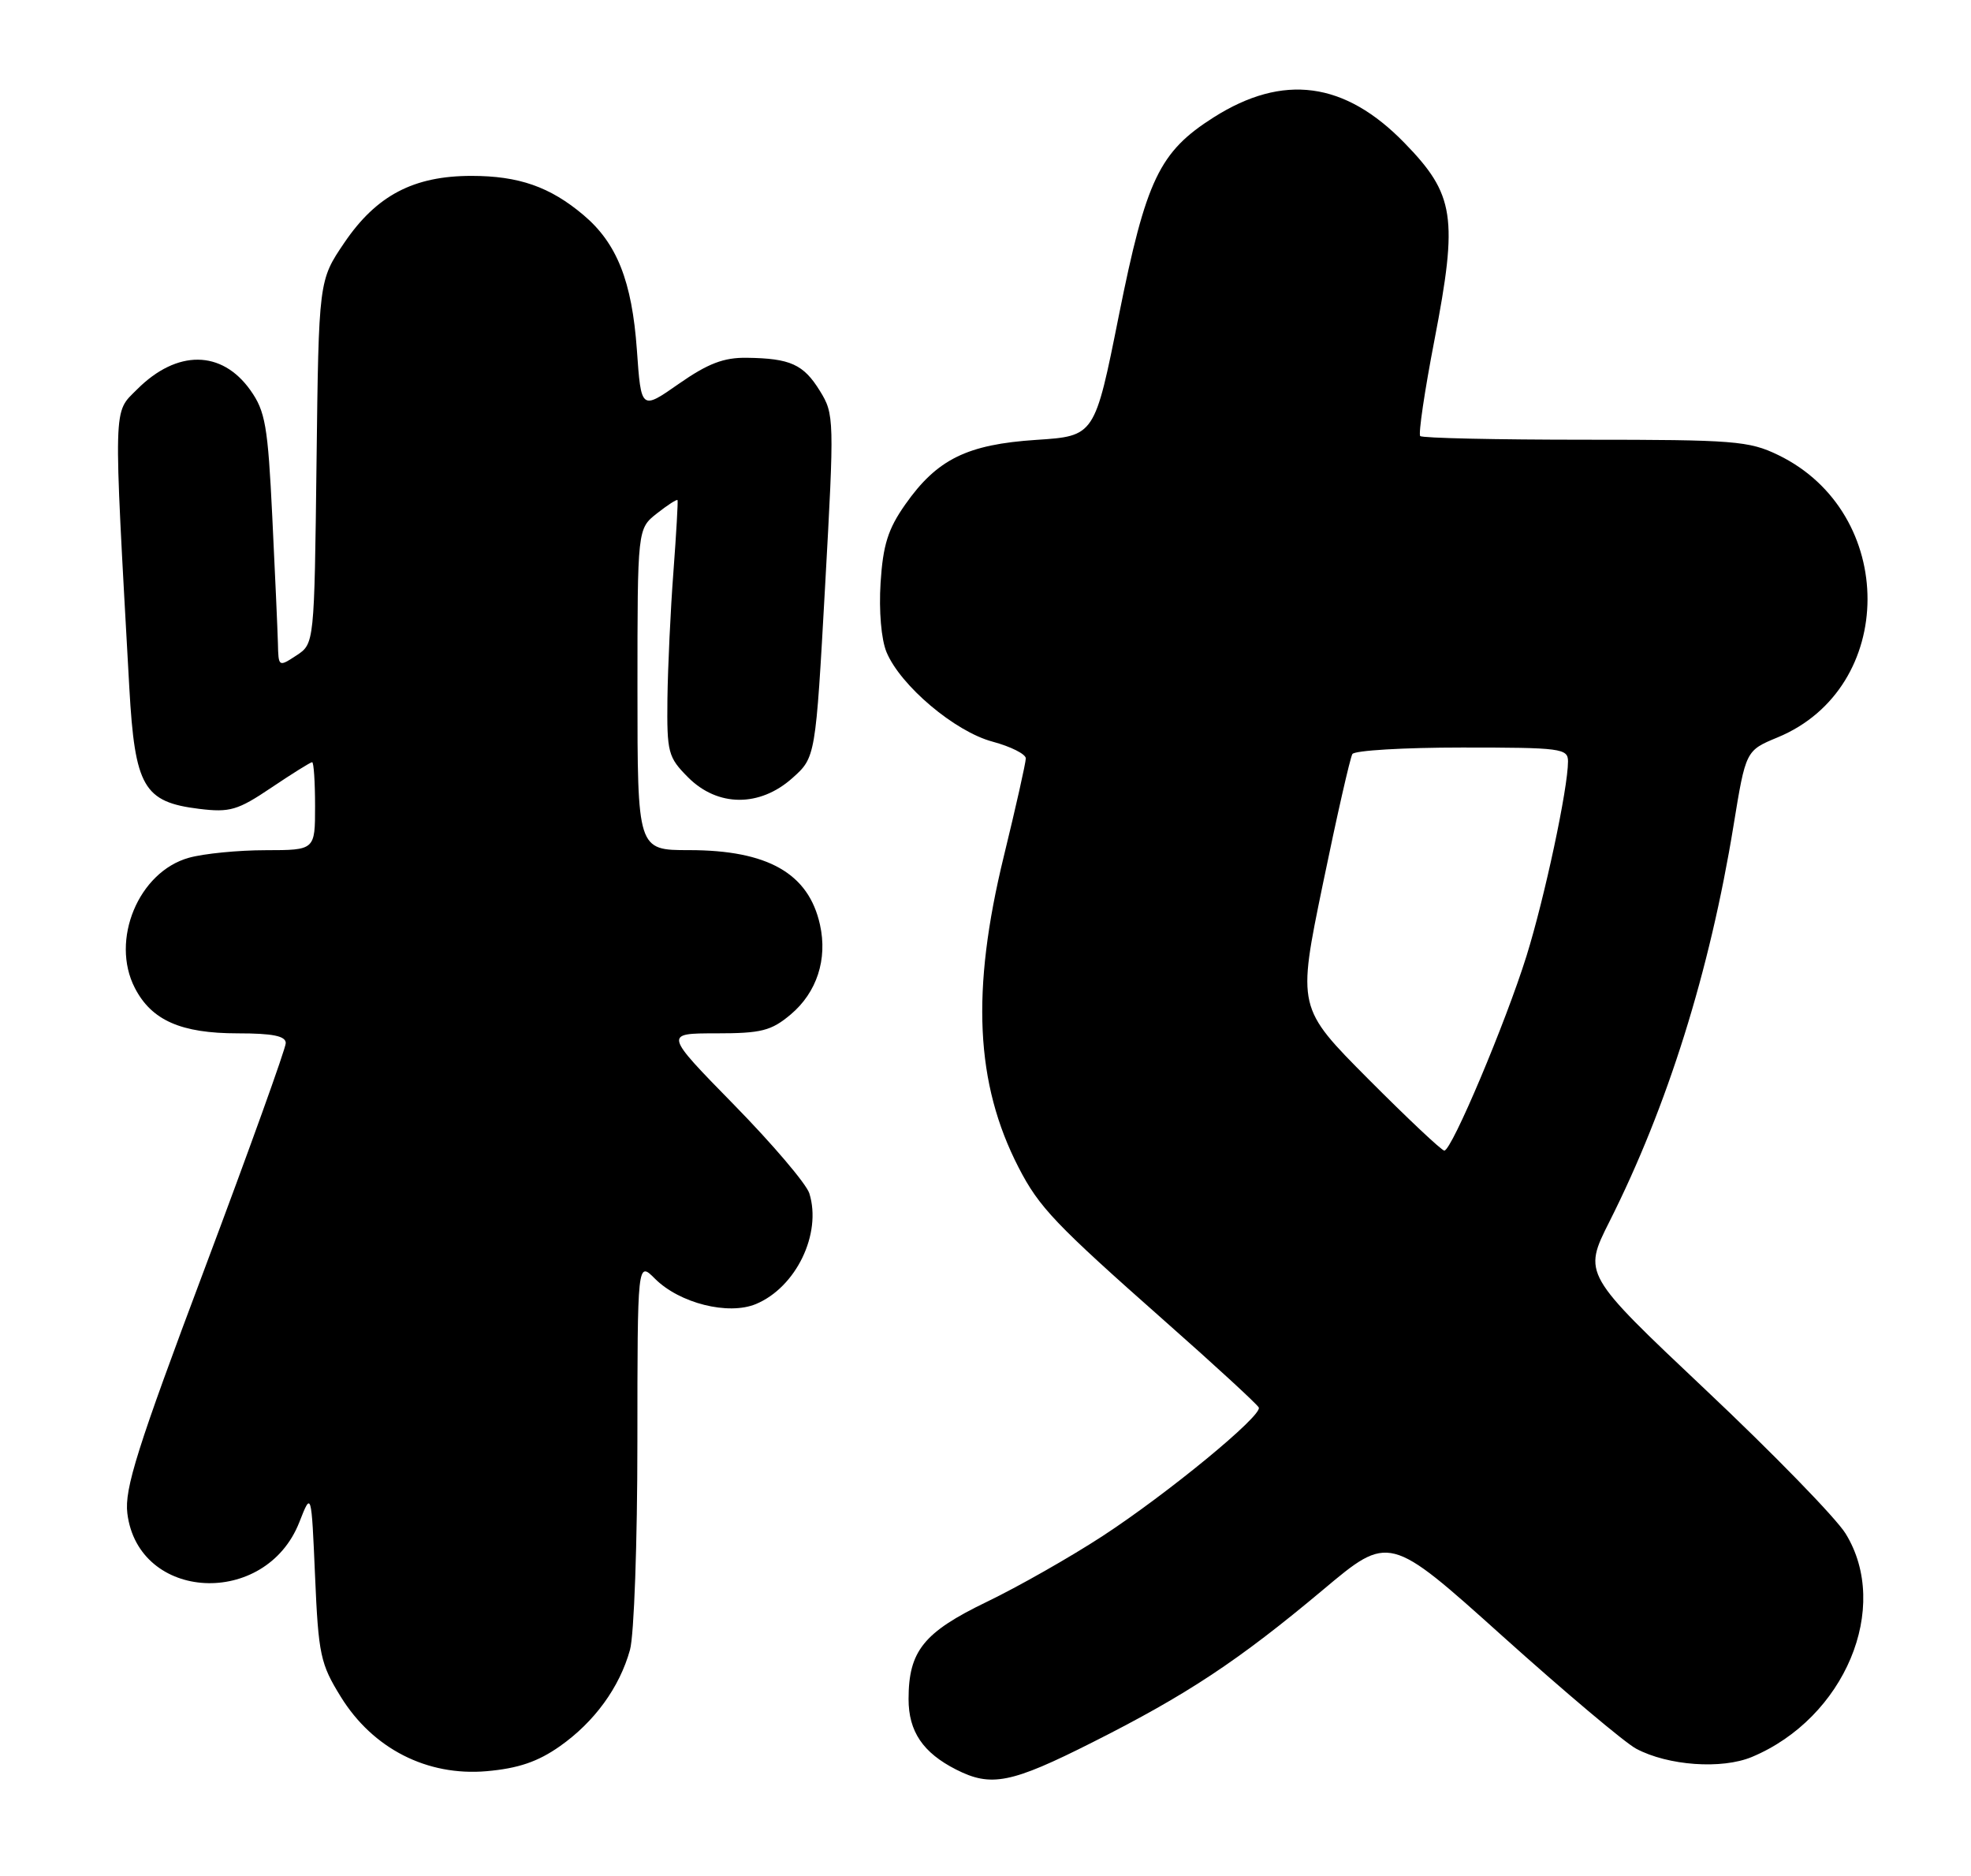 <?xml version="1.0" encoding="UTF-8" standalone="no"?>
<!DOCTYPE svg PUBLIC "-//W3C//DTD SVG 1.1//EN" "http://www.w3.org/Graphics/SVG/1.1/DTD/svg11.dtd" >
<svg xmlns="http://www.w3.org/2000/svg" xmlns:xlink="http://www.w3.org/1999/xlink" version="1.1" viewBox="0 0 269 256">
 <g >
 <path fill="currentColor"
d=" M 149.08 237.75 C 162.03 231.23 168.99 226.62 180.55 216.94 C 189.59 209.35 189.59 209.35 205.05 223.24 C 213.55 230.87 221.76 237.79 223.30 238.61 C 227.65 240.93 234.98 241.45 239.09 239.74 C 251.77 234.44 258.11 219.33 251.88 209.25 C 250.57 207.13 241.97 198.30 232.77 189.63 C 216.05 173.85 216.05 173.85 219.65 166.70 C 227.58 150.96 233.35 132.54 236.59 112.65 C 238.26 102.42 238.26 102.42 242.60 100.62 C 258.93 93.87 258.98 69.98 242.69 62.09 C 238.71 60.16 236.64 60.00 216.35 60.00 C 204.24 60.00 194.11 59.78 193.83 59.50 C 193.56 59.23 194.43 53.34 195.77 46.41 C 199.01 29.62 198.54 26.54 191.67 19.49 C 183.52 11.12 175.12 10.00 165.63 16.02 C 158.22 20.72 156.42 24.50 152.70 43.05 C 149.41 59.50 149.41 59.50 141.44 60.02 C 131.99 60.64 127.89 62.66 123.56 68.82 C 121.19 72.18 120.51 74.36 120.18 79.53 C 119.94 83.35 120.27 87.24 120.99 88.98 C 122.89 93.55 130.32 99.83 135.47 101.20 C 137.96 101.87 140.00 102.90 140.00 103.48 C 140.00 104.07 138.65 110.08 137.00 116.84 C 132.52 135.20 133.12 147.85 139.01 159.29 C 141.82 164.75 143.99 167.02 159.00 180.29 C 165.88 186.36 171.63 191.66 171.80 192.06 C 172.26 193.19 159.41 203.76 150.47 209.60 C 146.05 212.48 138.94 216.52 134.66 218.58 C 126.06 222.73 124.00 225.28 124.00 231.84 C 124.00 236.26 125.96 239.16 130.50 241.46 C 135.26 243.88 138.00 243.34 149.08 237.75 Z  M 76.39 238.29 C 81.12 234.97 84.56 230.25 85.98 225.12 C 86.54 223.13 86.99 210.38 86.99 196.80 C 87.00 172.09 87.00 172.09 89.39 174.48 C 92.74 177.83 99.39 179.50 103.16 177.94 C 108.64 175.66 112.18 168.35 110.46 162.84 C 110.06 161.55 105.43 156.11 100.18 150.75 C 90.63 141.00 90.63 141.00 97.74 141.00 C 103.92 141.00 105.25 140.66 107.92 138.42 C 111.48 135.42 112.96 130.89 111.91 126.18 C 110.36 119.17 104.79 116.00 94.03 116.00 C 87.00 116.00 87.00 116.00 87.00 94.07 C 87.00 72.15 87.00 72.15 89.65 70.06 C 91.11 68.91 92.38 68.09 92.47 68.24 C 92.55 68.38 92.30 72.78 91.91 78.00 C 91.51 83.22 91.15 91.02 91.09 95.33 C 91.01 102.70 91.17 103.32 93.92 106.08 C 97.96 110.12 103.68 110.15 108.14 106.17 C 111.31 103.34 111.31 103.34 112.61 79.96 C 113.88 57.14 113.86 56.51 111.90 53.34 C 109.66 49.71 107.87 48.90 101.93 48.82 C 98.78 48.77 96.62 49.60 92.66 52.36 C 87.50 55.97 87.50 55.97 86.92 47.73 C 86.25 38.37 84.20 33.19 79.63 29.34 C 75.07 25.49 70.80 24.00 64.35 24.00 C 56.45 24.00 51.38 26.66 47.00 33.11 C 43.50 38.27 43.50 38.27 43.20 63.05 C 42.90 87.83 42.90 87.83 40.45 89.44 C 38.02 91.03 38.00 91.01 37.93 87.77 C 37.88 85.97 37.54 78.20 37.16 70.49 C 36.56 58.10 36.21 56.11 34.17 53.24 C 30.26 47.74 24.16 47.69 18.73 53.11 C 15.41 56.44 15.46 54.45 17.65 93.86 C 18.41 107.38 19.60 109.44 27.19 110.37 C 31.37 110.88 32.44 110.57 37.04 107.47 C 39.88 105.56 42.38 104.00 42.60 104.00 C 42.82 104.00 43.00 106.70 43.00 110.00 C 43.00 116.00 43.00 116.00 36.25 116.01 C 32.54 116.01 27.83 116.47 25.79 117.04 C 18.91 118.95 15.03 128.29 18.41 134.82 C 20.69 139.23 24.70 141.00 32.45 141.00 C 37.22 141.00 39.00 141.36 39.00 142.33 C 39.00 143.05 34.02 156.89 27.94 173.08 C 18.71 197.63 16.97 203.16 17.38 206.50 C 18.87 218.53 36.25 219.42 40.85 207.71 C 42.50 203.50 42.50 203.50 43.00 215.08 C 43.46 225.78 43.73 227.04 46.52 231.54 C 50.89 238.61 58.29 242.38 66.40 241.68 C 70.73 241.30 73.40 240.39 76.39 238.29 Z  M 186.76 147.25 C 177.06 137.50 177.06 137.50 180.54 120.64 C 182.45 111.36 184.27 103.38 184.57 102.89 C 184.87 102.40 191.62 102.00 199.56 102.00 C 213.05 102.00 214.00 102.12 214.00 103.89 C 214.00 107.56 210.82 122.46 208.34 130.43 C 205.50 139.53 198.13 157.00 197.12 157.00 C 196.76 157.00 192.10 152.61 186.76 147.25 Z "/>
</g>
</svg>